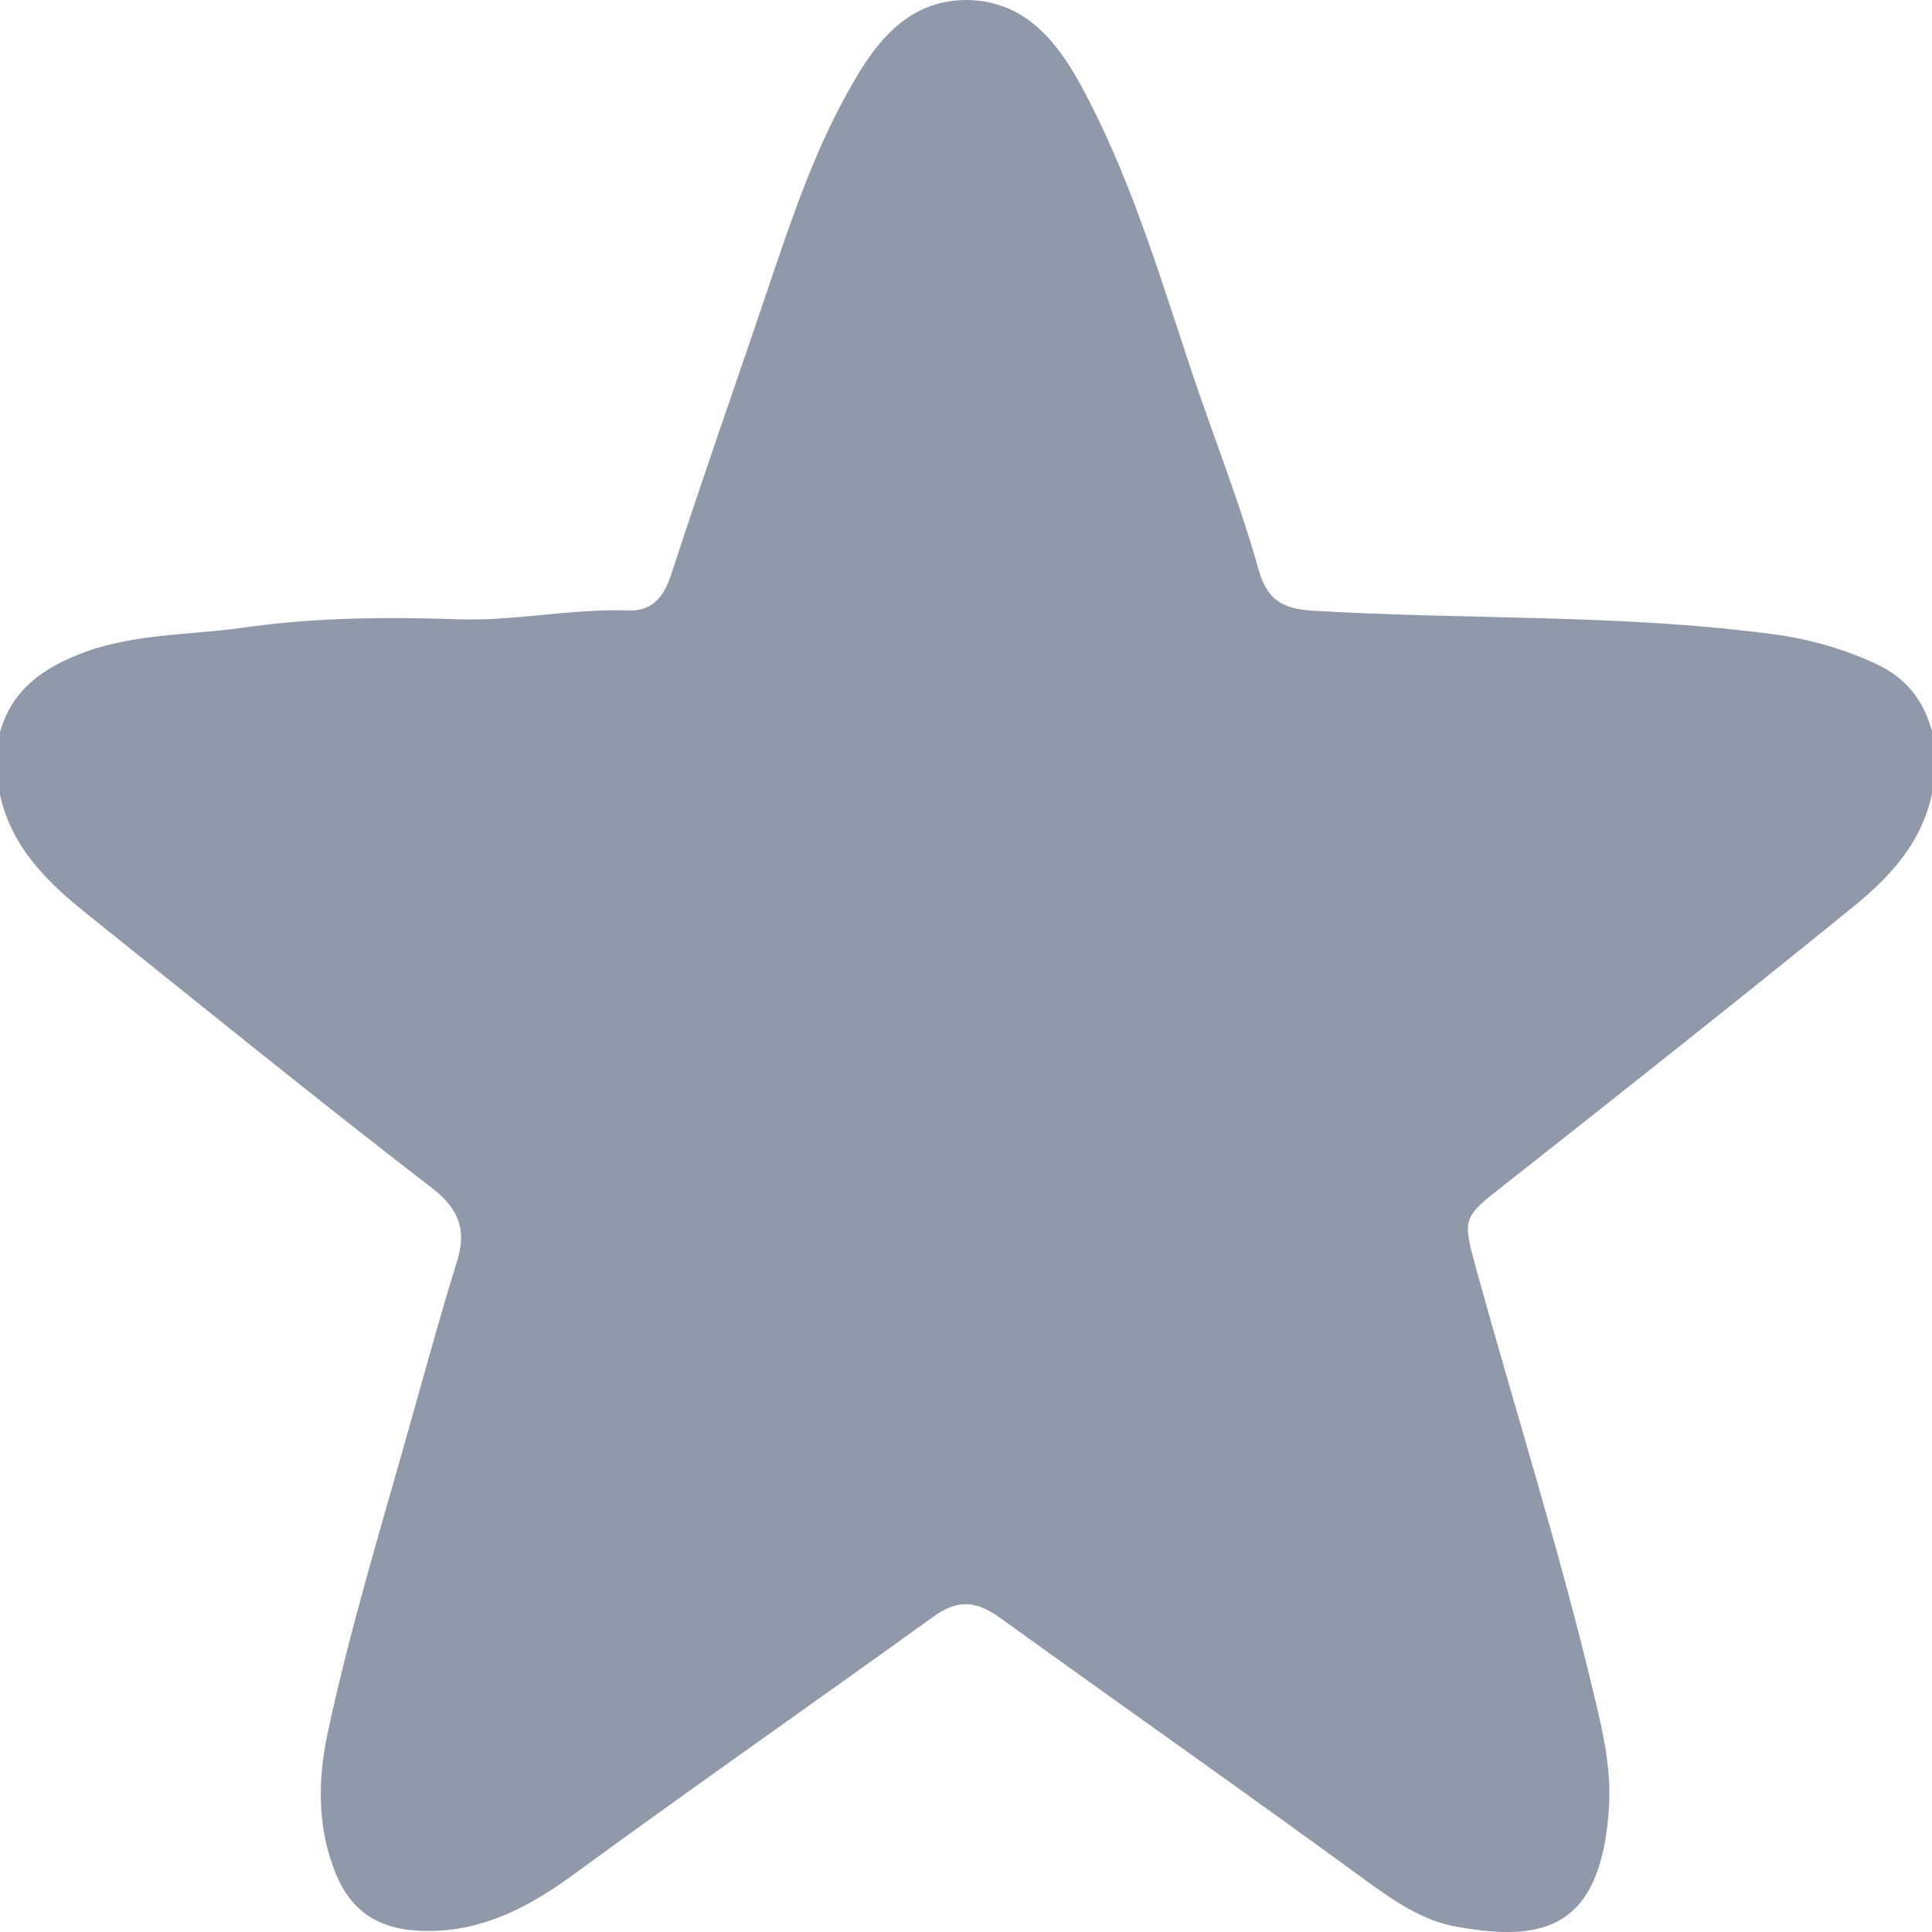 <svg width="12" height="12" viewBox="0 0 12 12" fill="none" xmlns="http://www.w3.org/2000/svg">
<path d="M0 4.937C0 4.805 0 4.679 0 4.547C0.07 4.299 0.244 4.167 0.464 4.075C0.797 3.934 1.153 3.948 1.5 3.9C1.941 3.836 2.386 3.831 2.831 3.846C3.192 3.861 3.548 3.778 3.905 3.792C4.069 3.797 4.134 3.685 4.177 3.544C4.378 2.926 4.594 2.317 4.8 1.704C4.931 1.319 5.062 0.94 5.259 0.584C5.423 0.282 5.625 0 6.005 0C6.384 0.005 6.586 0.282 6.745 0.589C7.055 1.178 7.233 1.816 7.448 2.444C7.575 2.809 7.716 3.174 7.819 3.544C7.87 3.719 7.959 3.778 8.137 3.792C9.094 3.851 10.059 3.812 11.011 3.939C11.236 3.968 11.456 4.031 11.662 4.128C11.836 4.211 11.948 4.348 12 4.542C12 4.674 12 4.8 12 4.932C11.93 5.253 11.719 5.467 11.48 5.657C10.772 6.232 10.059 6.796 9.342 7.361C9.08 7.566 9.084 7.566 9.169 7.882C9.412 8.763 9.689 9.635 9.9 10.525C9.956 10.754 10.008 10.983 9.994 11.222C9.947 11.986 9.581 12.064 9.047 11.967C8.845 11.932 8.672 11.816 8.503 11.694C7.744 11.139 6.975 10.599 6.211 10.048C6.061 9.941 5.948 9.932 5.794 10.044C5.044 10.584 4.284 11.115 3.539 11.66C3.248 11.869 2.948 12.015 2.583 11.991C2.348 11.976 2.184 11.869 2.091 11.65C1.969 11.363 1.973 11.061 2.034 10.769C2.18 10.087 2.386 9.425 2.573 8.753C2.658 8.452 2.742 8.145 2.836 7.843C2.902 7.639 2.85 7.512 2.691 7.385C1.959 6.821 1.238 6.236 0.516 5.657C0.281 5.467 0.07 5.253 0 4.937Z" fill="#9099A9"/>
</svg>

